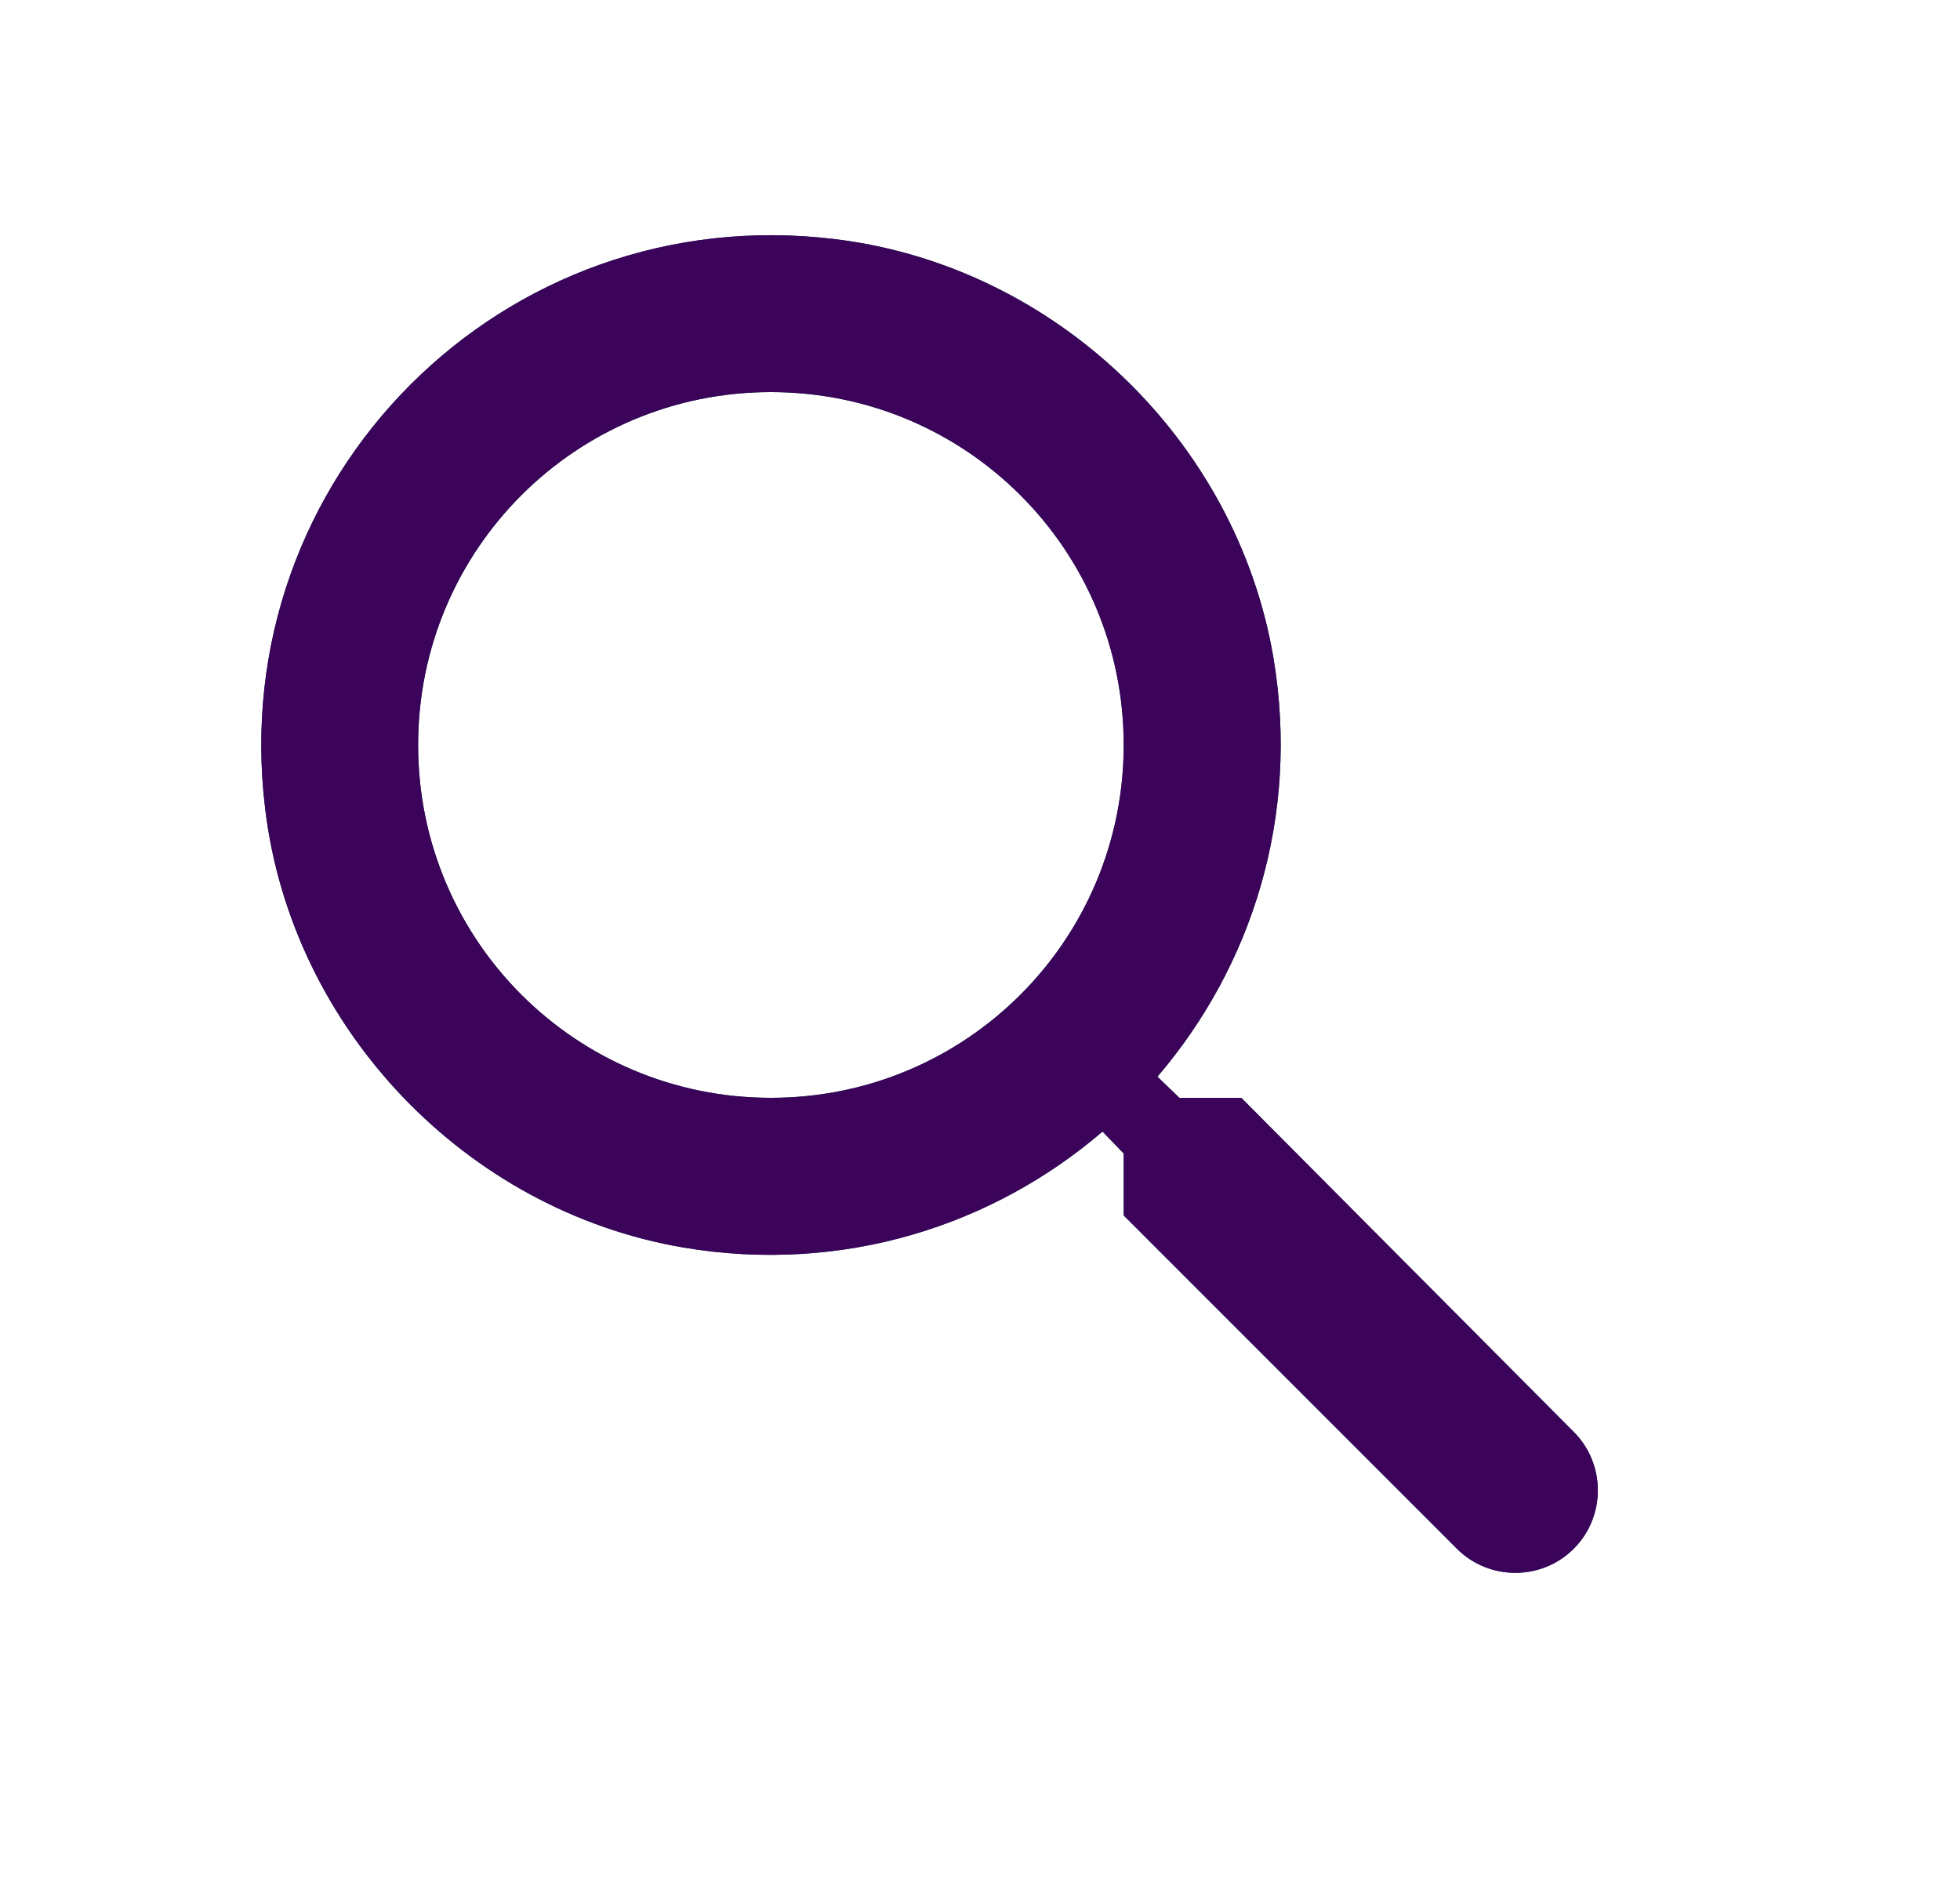 <svg width="25" height="24" viewBox="0 0 25 24" fill="none" xmlns="http://www.w3.org/2000/svg">
<path d="M15.833 14H15.043L14.763 13.73C15.963 12.33 16.583 10.42 16.243 8.39C15.773 5.61 13.453 3.39 10.653 3.05C6.423 2.53 2.863 6.09 3.383 10.32C3.723 13.12 5.943 15.44 8.723 15.91C10.753 16.25 12.663 15.63 14.063 14.43L14.333 14.71V15.5L18.583 19.75C18.993 20.16 19.663 20.16 20.073 19.75C20.483 19.34 20.483 18.67 20.073 18.26L15.833 14ZM9.833 14C7.343 14 5.333 11.99 5.333 9.5C5.333 7.01 7.343 5 9.833 5C12.323 5 14.333 7.01 14.333 9.5C14.333 11.99 12.323 14 9.833 14Z" fill="#0C4957"/>
<path d="M15.833 14H15.043L14.763 13.73C15.963 12.33 16.583 10.42 16.243 8.39C15.773 5.61 13.453 3.39 10.653 3.05C6.423 2.53 2.863 6.09 3.383 10.32C3.723 13.12 5.943 15.44 8.723 15.91C10.753 16.25 12.663 15.63 14.063 14.43L14.333 14.71V15.5L18.583 19.75C18.993 20.16 19.663 20.16 20.073 19.75C20.483 19.34 20.483 18.67 20.073 18.26L15.833 14ZM9.833 14C7.343 14 5.333 11.99 5.333 9.5C5.333 7.01 7.343 5 9.833 5C12.323 5 14.333 7.01 14.333 9.5C14.333 11.99 12.323 14 9.833 14Z" fill="#3B0359"/>
</svg>
